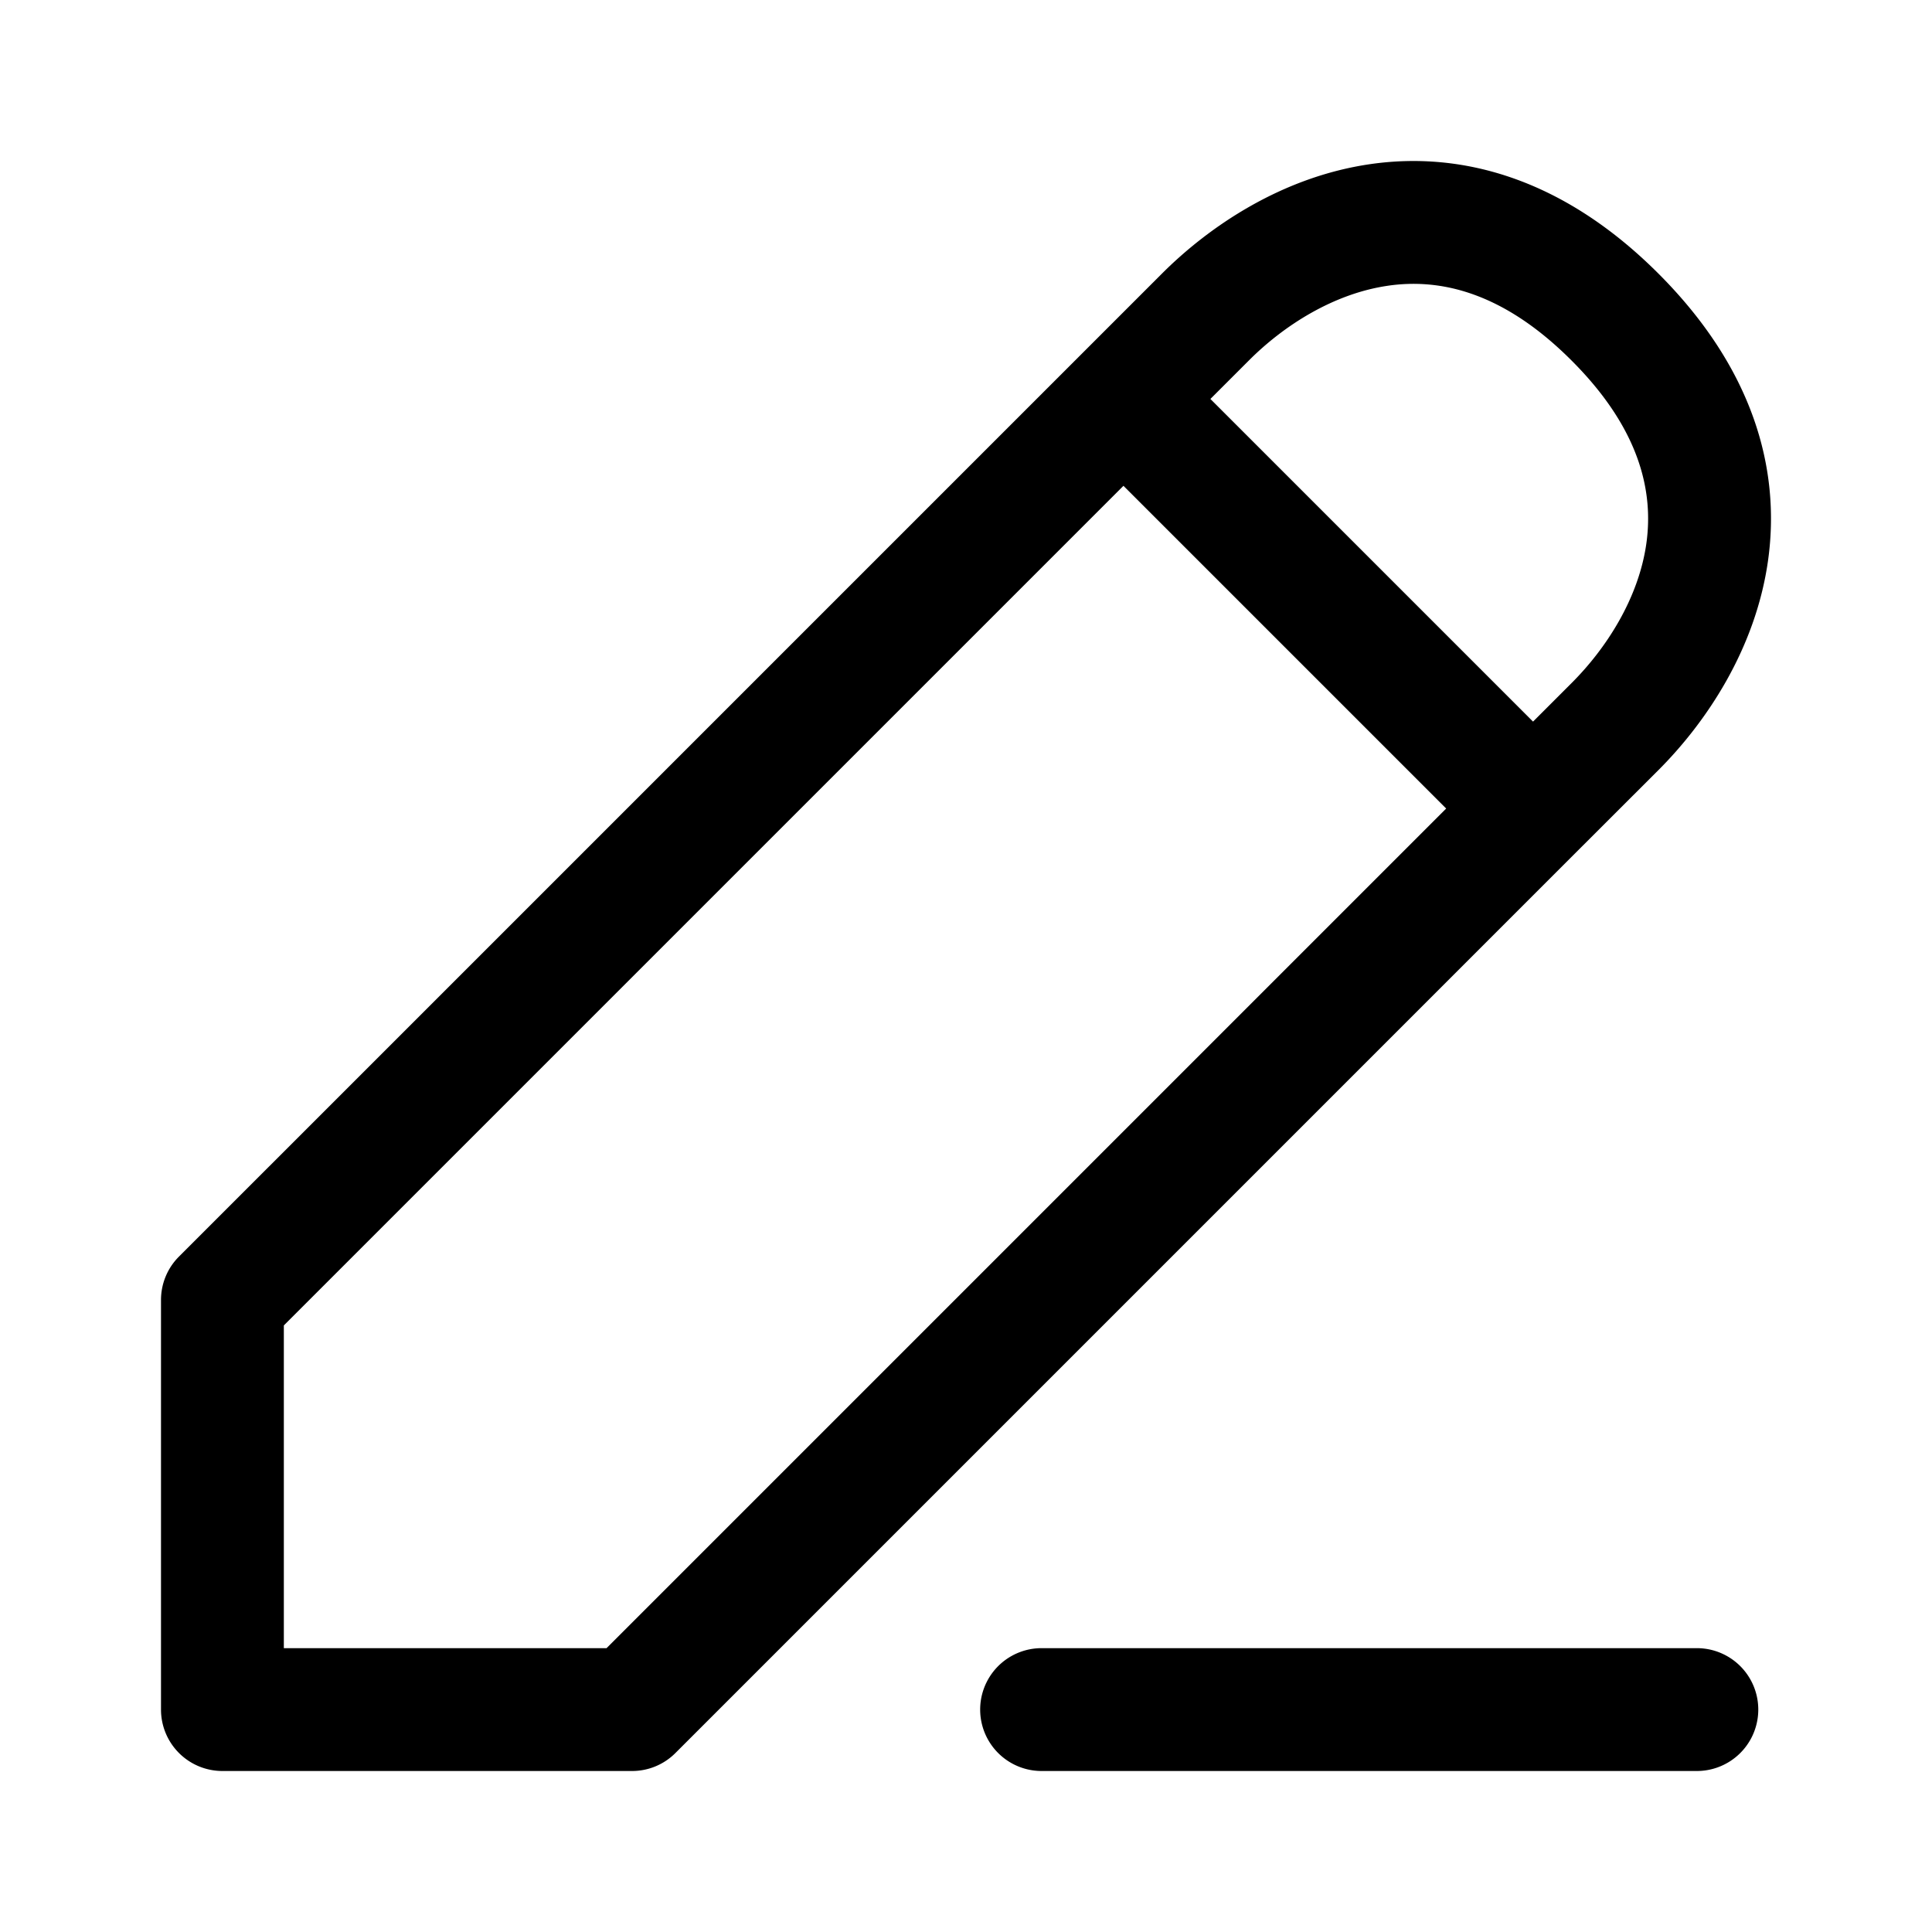 <svg xmlns="http://www.w3.org/2000/svg" width="24" height="24" fill="none" class="persona-icon" viewBox="0 0 24 24"><path fill="currentColor" fill-rule="evenodd" d="m13.417 4.416.006-.006 1.011-1.011c.584-.584 1.49-1.203 2.594-1.361 1.15-.164 2.402.189 3.573 1.36 1.172 1.172 1.525 2.424 1.361 3.574-.158 1.103-.776 2.01-1.36 2.594l-1.012 1.011-.006.006-.006.006L8.391 21.776a.76.76 0 0 1-.54.224H2.763A.763.763 0 0 1 2 21.237v-5.088c0-.202.08-.397.224-.54L13.41 4.423zM7.535 20.474l10.43-10.43-4.009-4.009-10.43 10.43v4.009zm9.71-16.925c-.678.097-1.298.495-1.731.929l-.478.478 4.008 4.008.478-.478c.434-.433.832-1.053.929-1.73.09-.631-.065-1.415-.929-2.278-.863-.864-1.646-1.02-2.278-.929" clip-rule="evenodd"/><path fill="currentColor" d="M12.939 20.474a.763.763 0 0 0 0 1.526h8.14a.763.763 0 1 0 0-1.526z"/></svg>